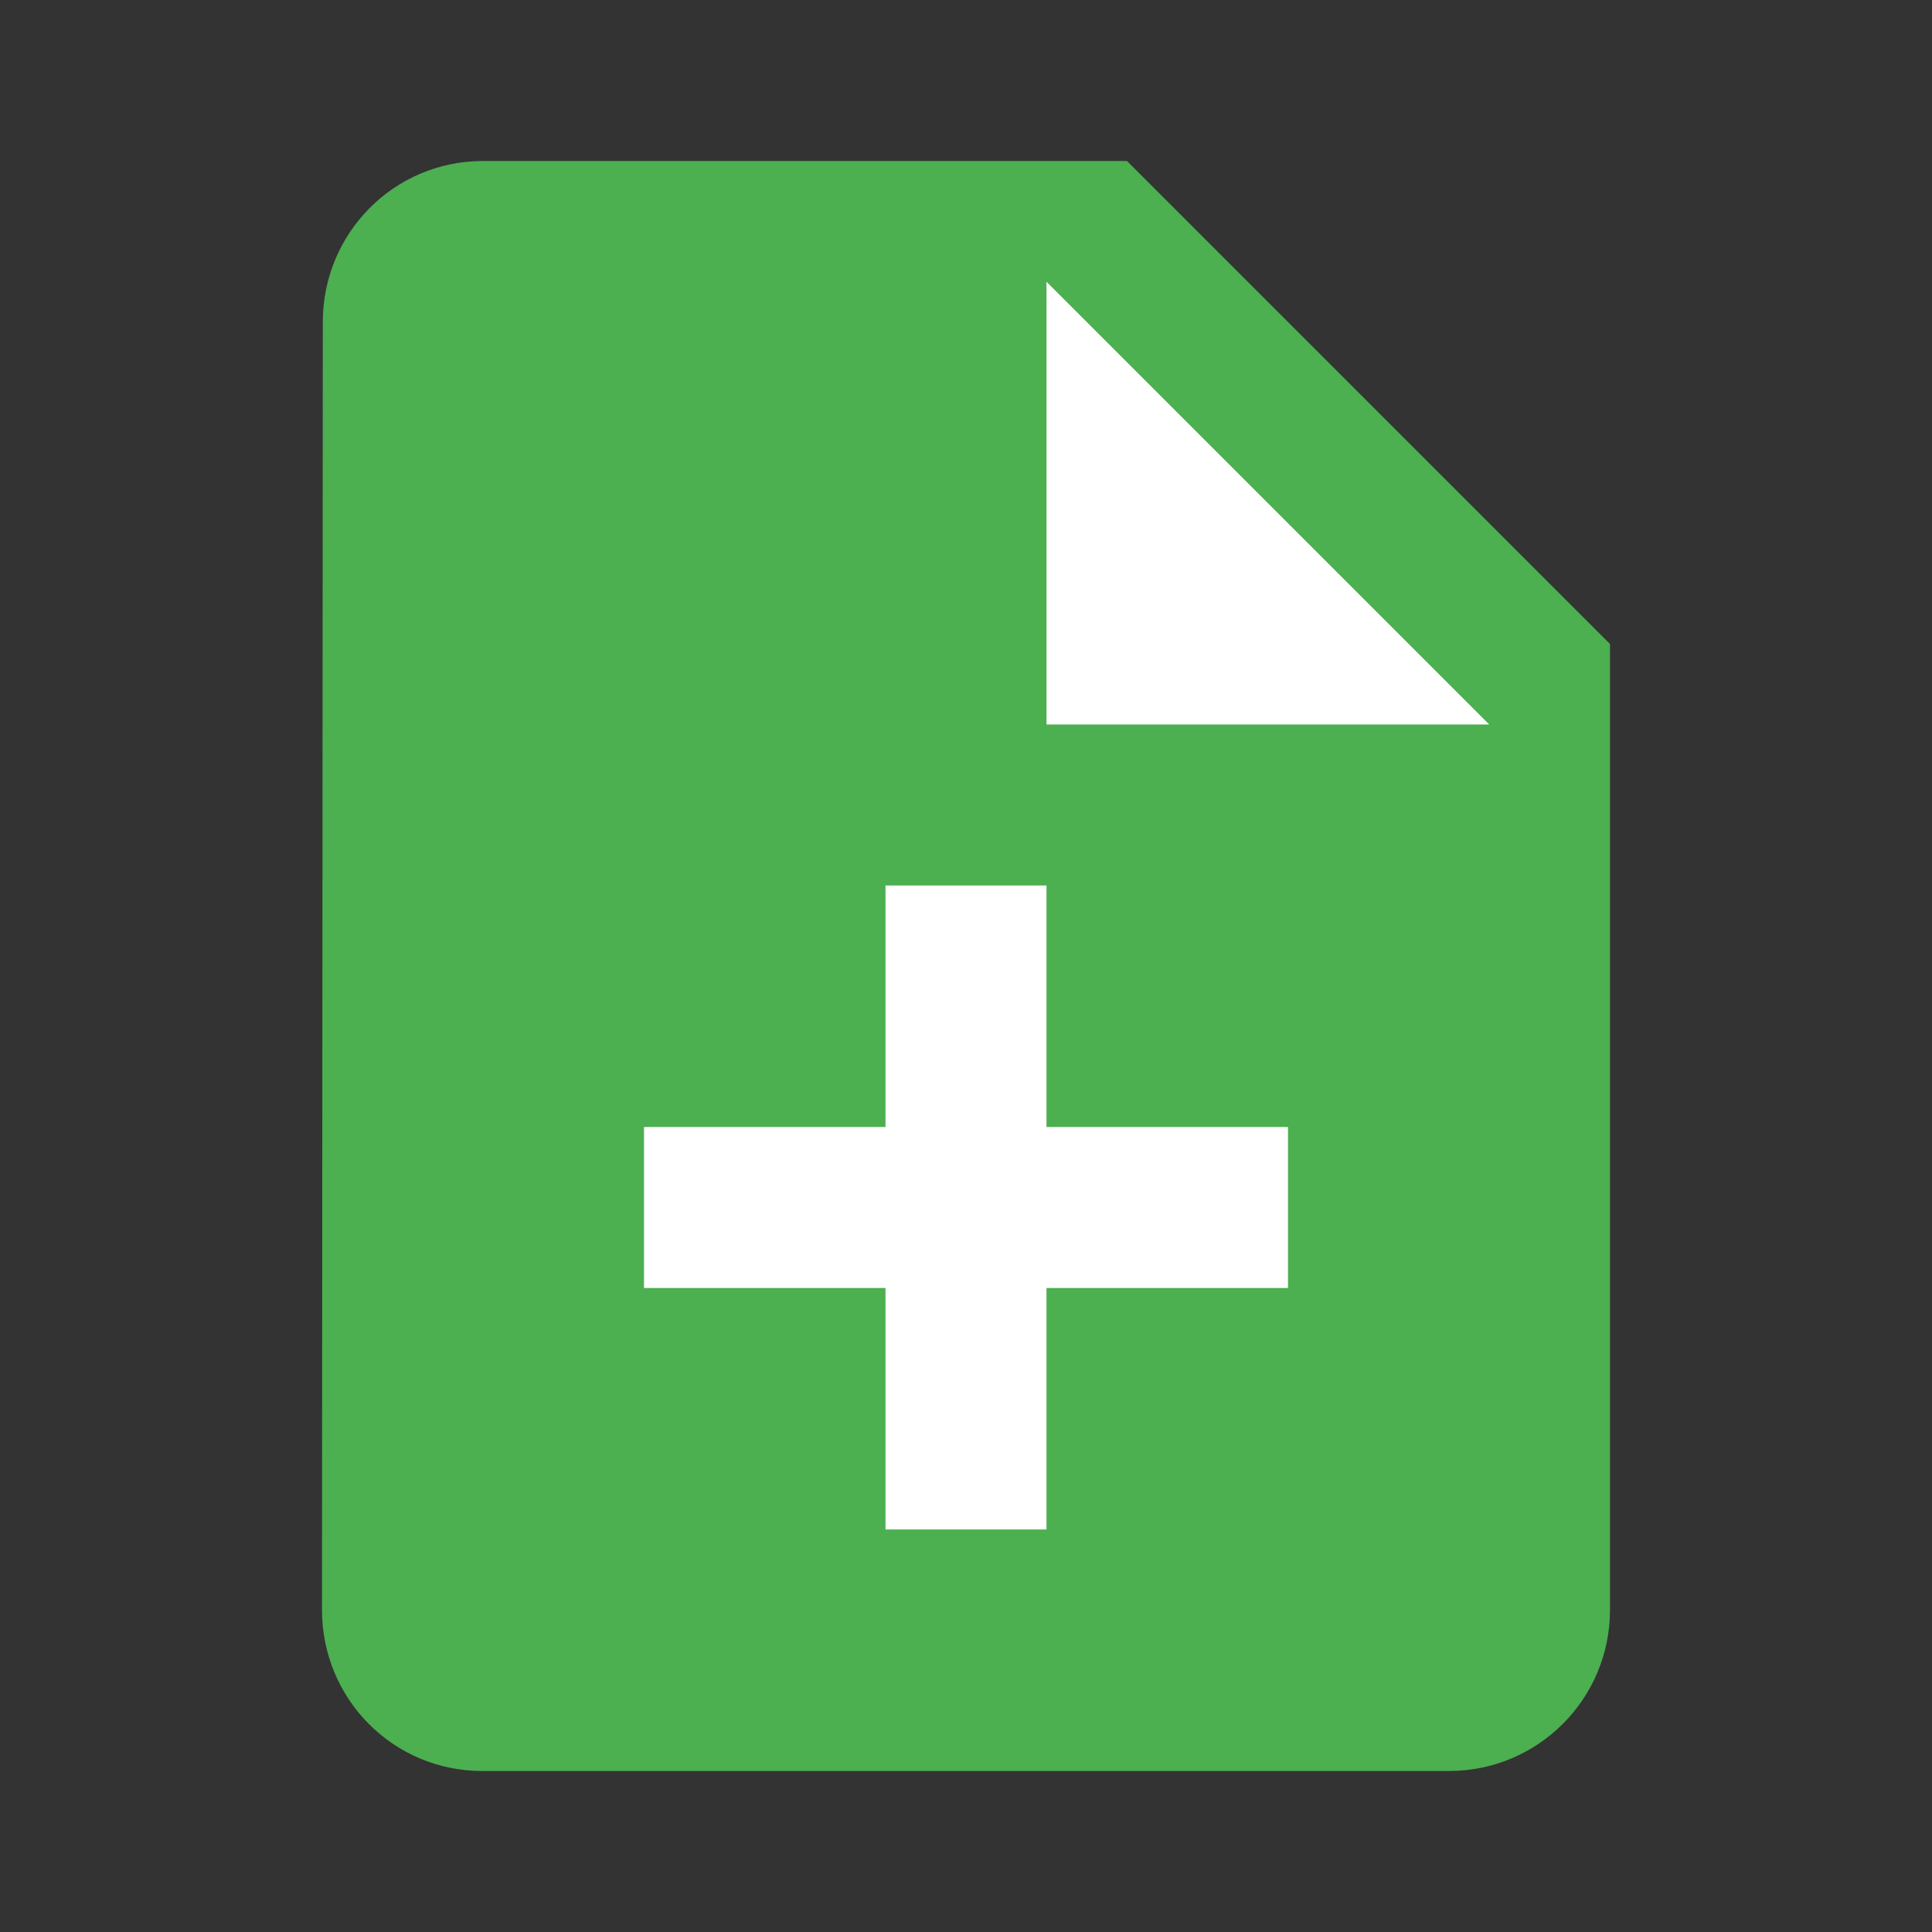 <?xml version="1.0" encoding="UTF-8" standalone="no"?>
<svg
   xmlns:dc="http://purl.org/dc/elements/1.1/"
   xmlns:cc="http://creativecommons.org/ns#"
   xmlns:rdf="http://www.w3.org/1999/02/22-rdf-syntax-ns#"
   xmlns:svg="http://www.w3.org/2000/svg"
   xmlns="http://www.w3.org/2000/svg"
   version="1.1"
   id="svg3338"
   viewBox="0 0 24 24"
   height="24"
   width="24">
  <rect x="0" y="0" width="24" height="24" fill="#333333" stroke="none"/>
  <defs
     id="defs3340" />
  <g
     transform="translate(0,-1028.362)"
     id="layer1">
    <path
       style="fill:#ffffff;fill-opacity:1"
       id="path6"
       d="m 6.642,1031.648 c -0.961,0 -1.73,0.779 -1.73,1.74 l -0.01,13.913 c 0,0.961 0.769,1.74 1.73,1.74 l 10.199,0 c 0.961,0 1.737,-0.778 1.737,-1.739 l 0,-10.684 -4.969,-4.969 z" />
    <path
       style="fill:#4caf50;fill-opacity:1"
       id="path6-9"
       d="m 14,1030.362 -8,0 c -1.105,0 -1.99,0.895 -1.99,2 l -0.01,16 c 0,1.105 0.885,2 1.99,2 l 12.01,0 c 1.105,0 2,-0.895 2,-2 l 0,-12 -6,-6 z m 2,14 -3,0 0,3 -2,0 0,-3 -3,0 0,-2 3,0 0,-3 2,0 0,3 3,0 0,2 z m -3,-7 0,-5.5 5.5,5.5 -5.5,0 z" />
  </g>
</svg>
